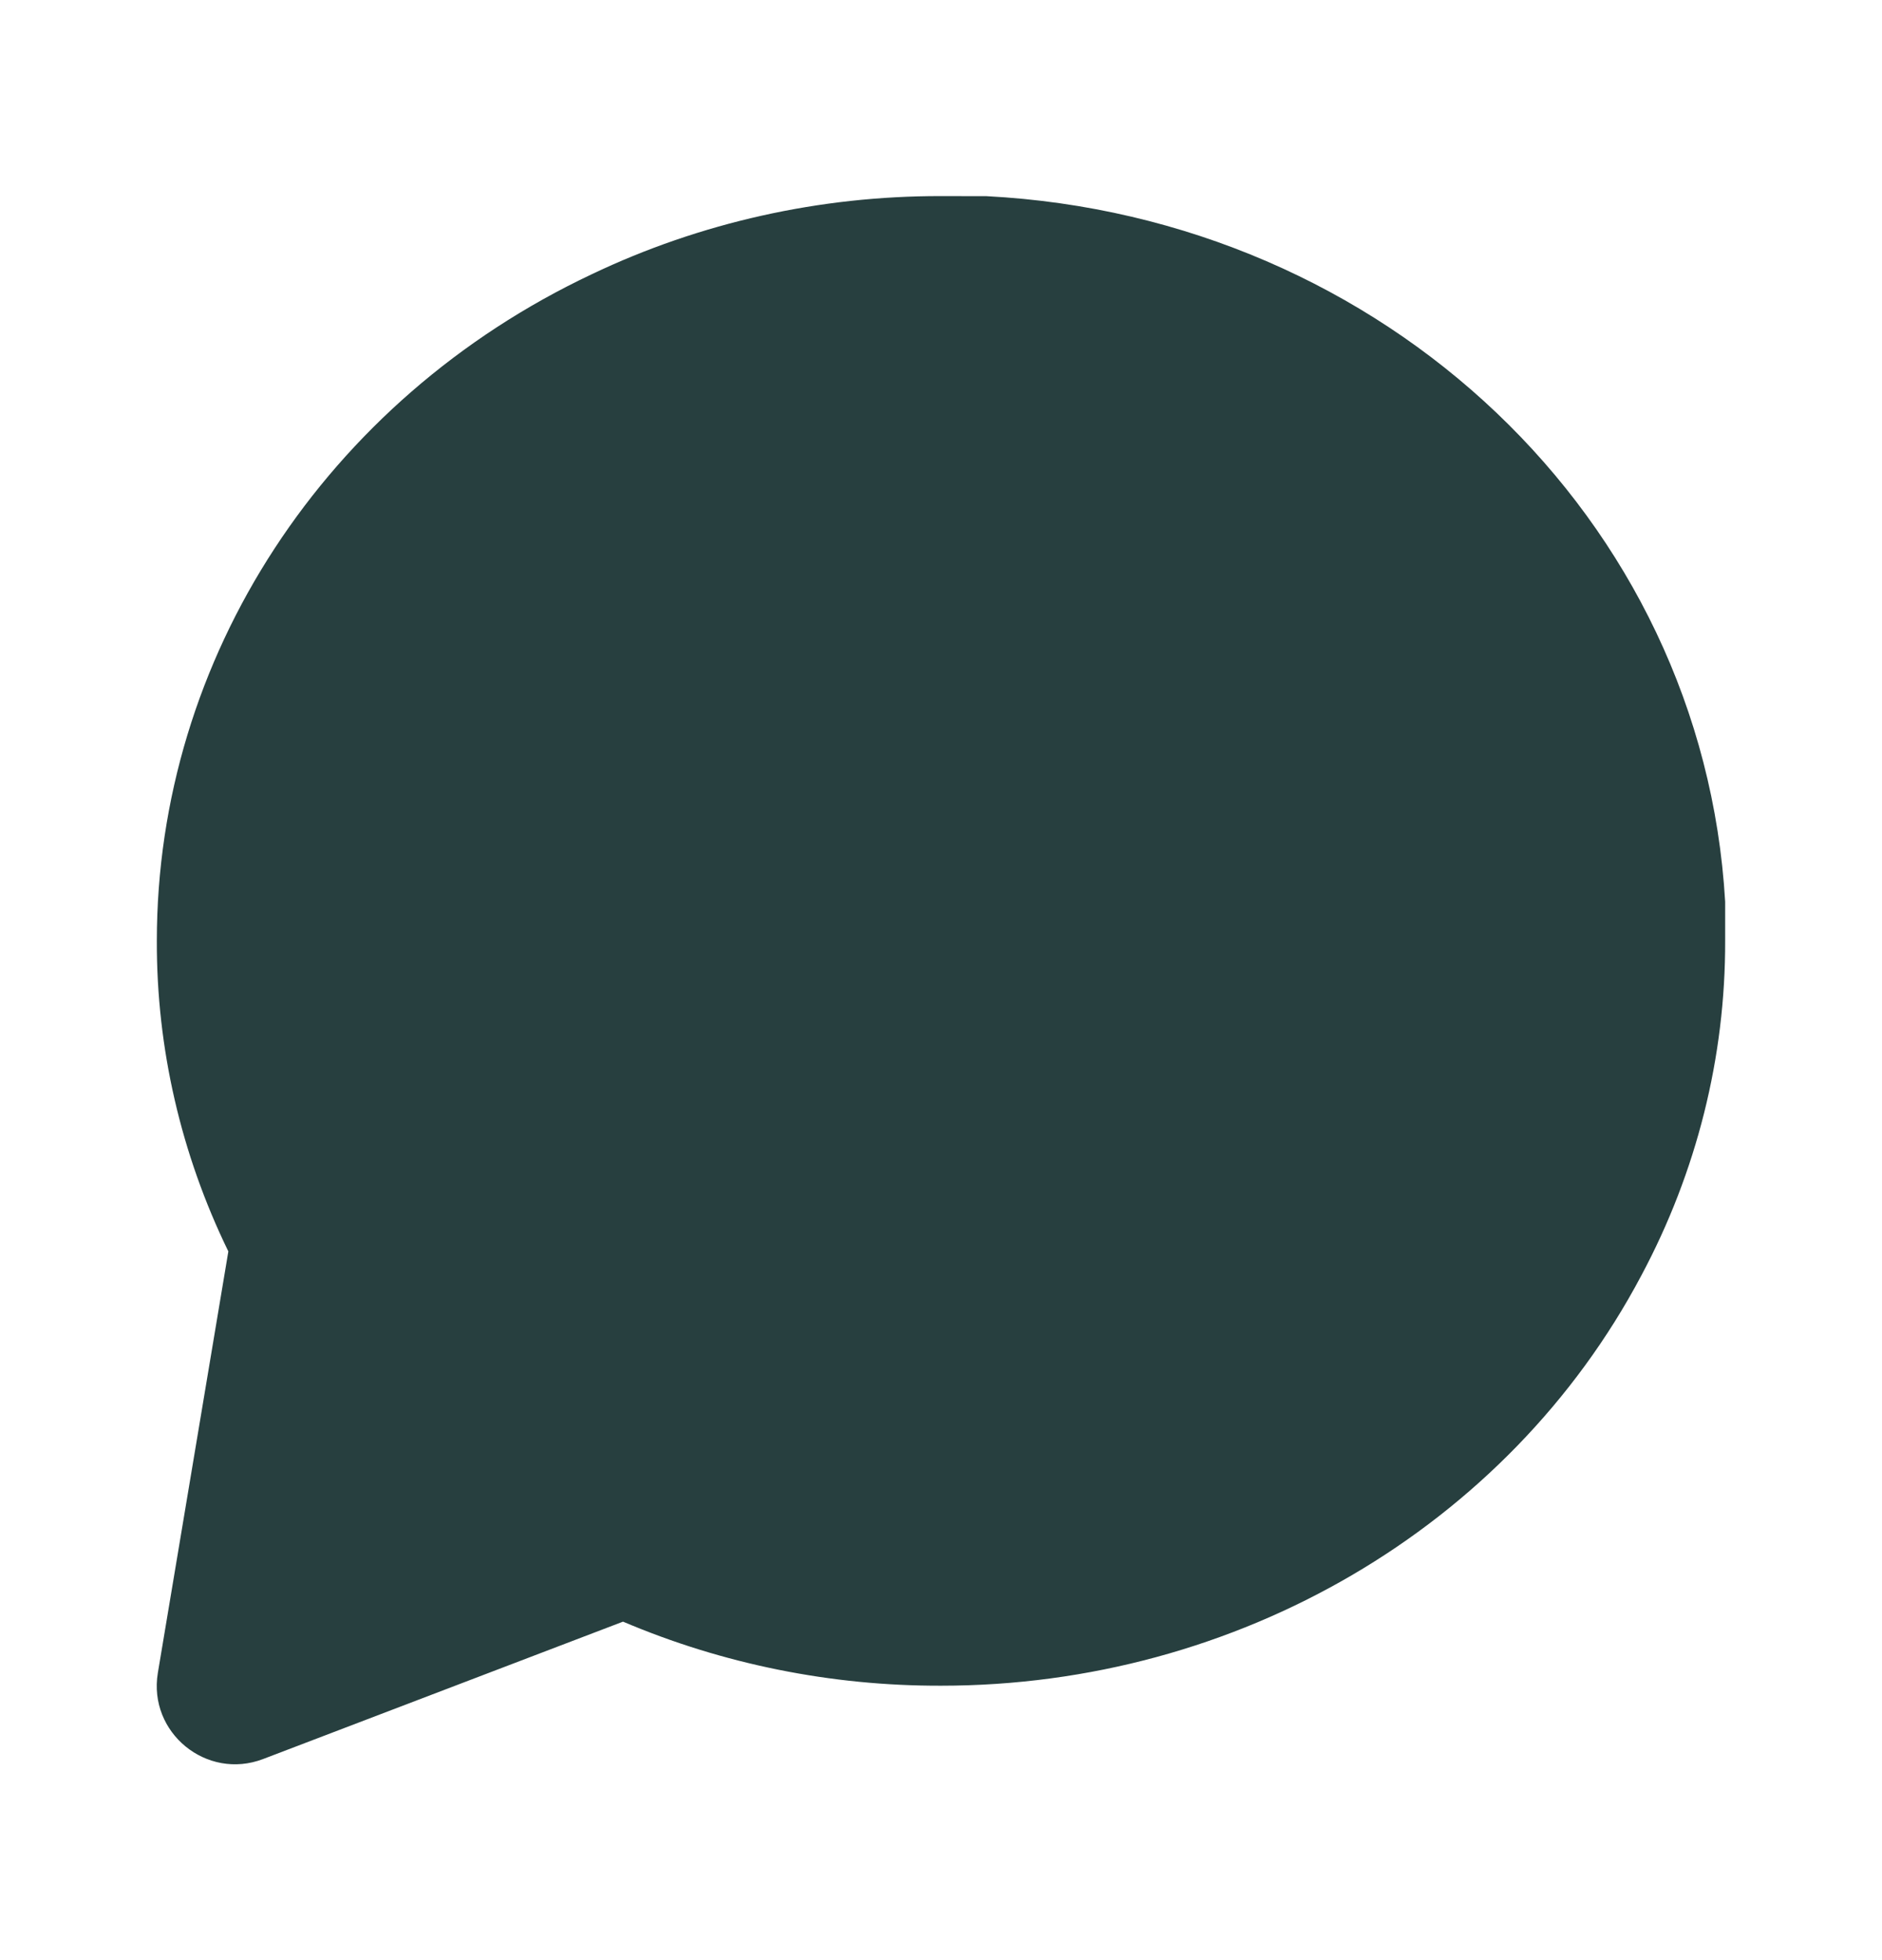 <svg xmlns="http://www.w3.org/2000/svg" width="24" height="25" fill="none" viewBox="0 0 24 25">
    <path fill="#273F3F" d="M12.002 21.5c-1.4.004-2.782-.275-4.057-.817l-4.589 1.752c-.722.276-1.47-.337-1.343-1.099l.899-5.375c-.604-1.24-.916-2.592-.912-3.96C2 8.389 4.156 5.098 7.546 3.498c1.383-.66 2.91-1 4.454-.997l.581.001c5.068.264 9.134 4.105 9.419 8.999v.497c.004 1.485-.363 2.95-1.07 4.272-1.7 3.21-5.157 5.23-8.928 5.23z"/>
</svg>
